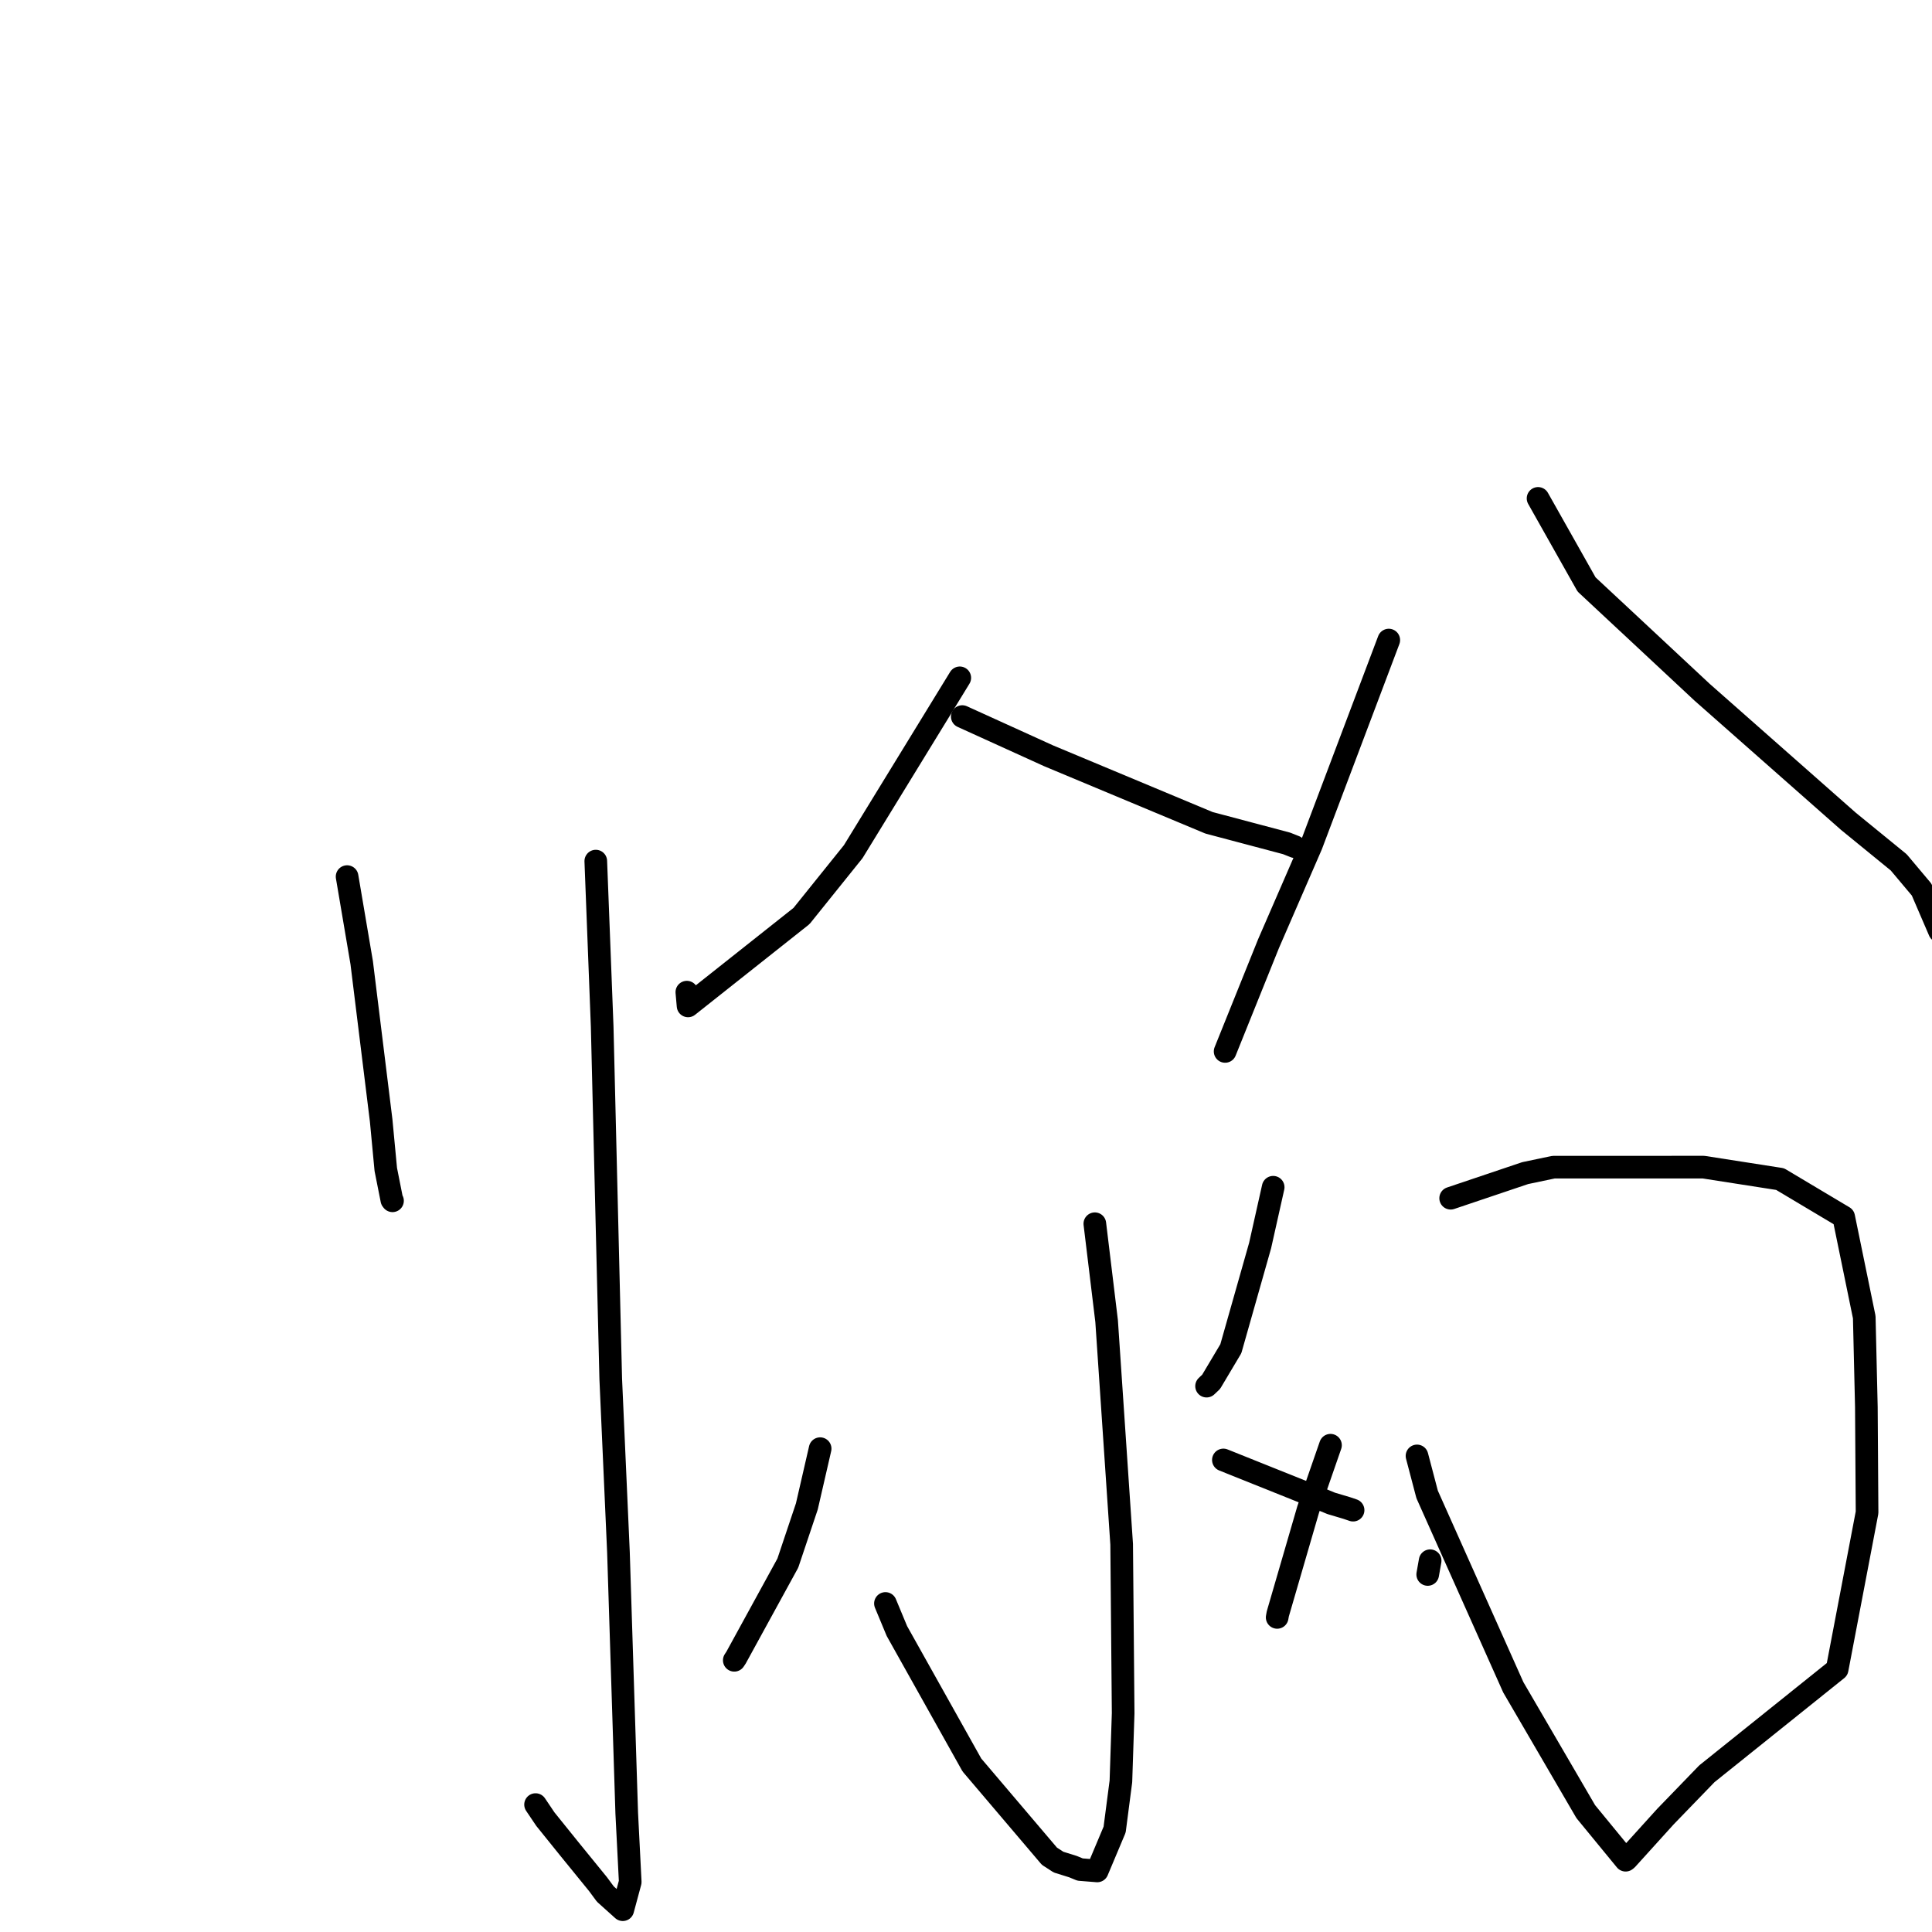 <?xml version="1.0" standalone="no"?>
    <svg width="256" height="256" xmlns="http://www.w3.org/2000/svg" version="1.1">
    <polyline stroke="black" stroke-width="3" stroke-linecap="round" fill="transparent" stroke-linejoin="round" points="45.992 116.154 47.927 127.565 50.504 148.453 51.119 154.961 51.921 158.998 51.986 159.08 52.01 159.111 " />
        <polyline stroke="black" stroke-width="3" stroke-linecap="round" fill="transparent" stroke-linejoin="round" points="78.945 114.101 79.792 136.039 80.926 182.706 81.949 205.697 83.045 240.242 83.509 249.376 82.52 253.046 80.212 250.973 79.239 249.657 75.506 245.07 72.262 241.044 70.965 239.117 " />
        <polyline stroke="black" stroke-width="3" stroke-linecap="round" fill="transparent" stroke-linejoin="round" points="127.176 89.817 113.055 112.853 106.206 121.374 91.171 133.288 91.01 131.466 " />
        <polyline stroke="black" stroke-width="3" stroke-linecap="round" fill="transparent" stroke-linejoin="round" points="127.508 94.95 138.944 100.147 160.196 109.025 170.477 111.753 171.518 112.166 171.584 112.192 " />
        <polyline stroke="black" stroke-width="3" stroke-linecap="round" fill="transparent" stroke-linejoin="round" points="145.071 162.151 146.632 175.045 148.626 204.626 148.824 227.008 148.526 236.041 147.694 242.431 145.39 247.907 143.118 247.725 142.169 247.335 140.26 246.739 139.054 245.958 128.782 233.871 118.843 216.119 117.326 212.468 " />
        <polyline stroke="black" stroke-width="3" stroke-linecap="round" fill="transparent" stroke-linejoin="round" points="108.673 191.955 106.912 199.606 104.392 207.117 97.532 219.64 97.296 219.997 " />
        <polyline stroke="black" stroke-width="3" stroke-linecap="round" fill="transparent" stroke-linejoin="round" points="162.105 193.451 173.565 198.044 176.384 199.203 178.447 199.818 179.291 200.104 " />
        <polyline stroke="black" stroke-width="3" stroke-linecap="round" fill="transparent" stroke-linejoin="round" points="184.02 84.813 173.758 111.985 168.086 125.04 162.858 138.021 162.335 139.319 " />
        <polyline stroke="black" stroke-width="3" stroke-linecap="round" fill="transparent" stroke-linejoin="round" points="203.801 66.039 210.228 77.441 225.54 91.726 244.919 108.824 251.59 114.267 254.618 117.869 256.995 123.389 285.668 137.926 300.076 144.115 " />
        <polyline stroke="black" stroke-width="3" stroke-linecap="round" fill="transparent" stroke-linejoin="round" points="168.703 157.315 166.972 165.04 163.092 178.713 160.482 183.097 159.877 183.67 " />
        <polyline stroke="black" stroke-width="3" stroke-linecap="round" fill="transparent" stroke-linejoin="round" points="192.22 158.771 202.094 155.444 205.846 154.656 225.728 154.652 235.87 156.234 244.299 161.262 247.023 174.529 247.303 186.445 247.396 200.411 243.432 221.188 226.17 235.033 220.678 240.71 215.568 246.357 215.405 246.488 210.122 240.051 200.52 223.576 189.103 198.023 187.76 192.917 " />
        <polyline stroke="black" stroke-width="3" stroke-linecap="round" fill="transparent" stroke-linejoin="round" points="176.297 191.499 173.34 200.015 169.317 213.844 169.231 214.314 " />
        <polyline stroke="black" stroke-width="3" stroke-linecap="round" fill="transparent" stroke-linejoin="round" points="189.501 206.804 189.179 208.624 " />
        </svg>